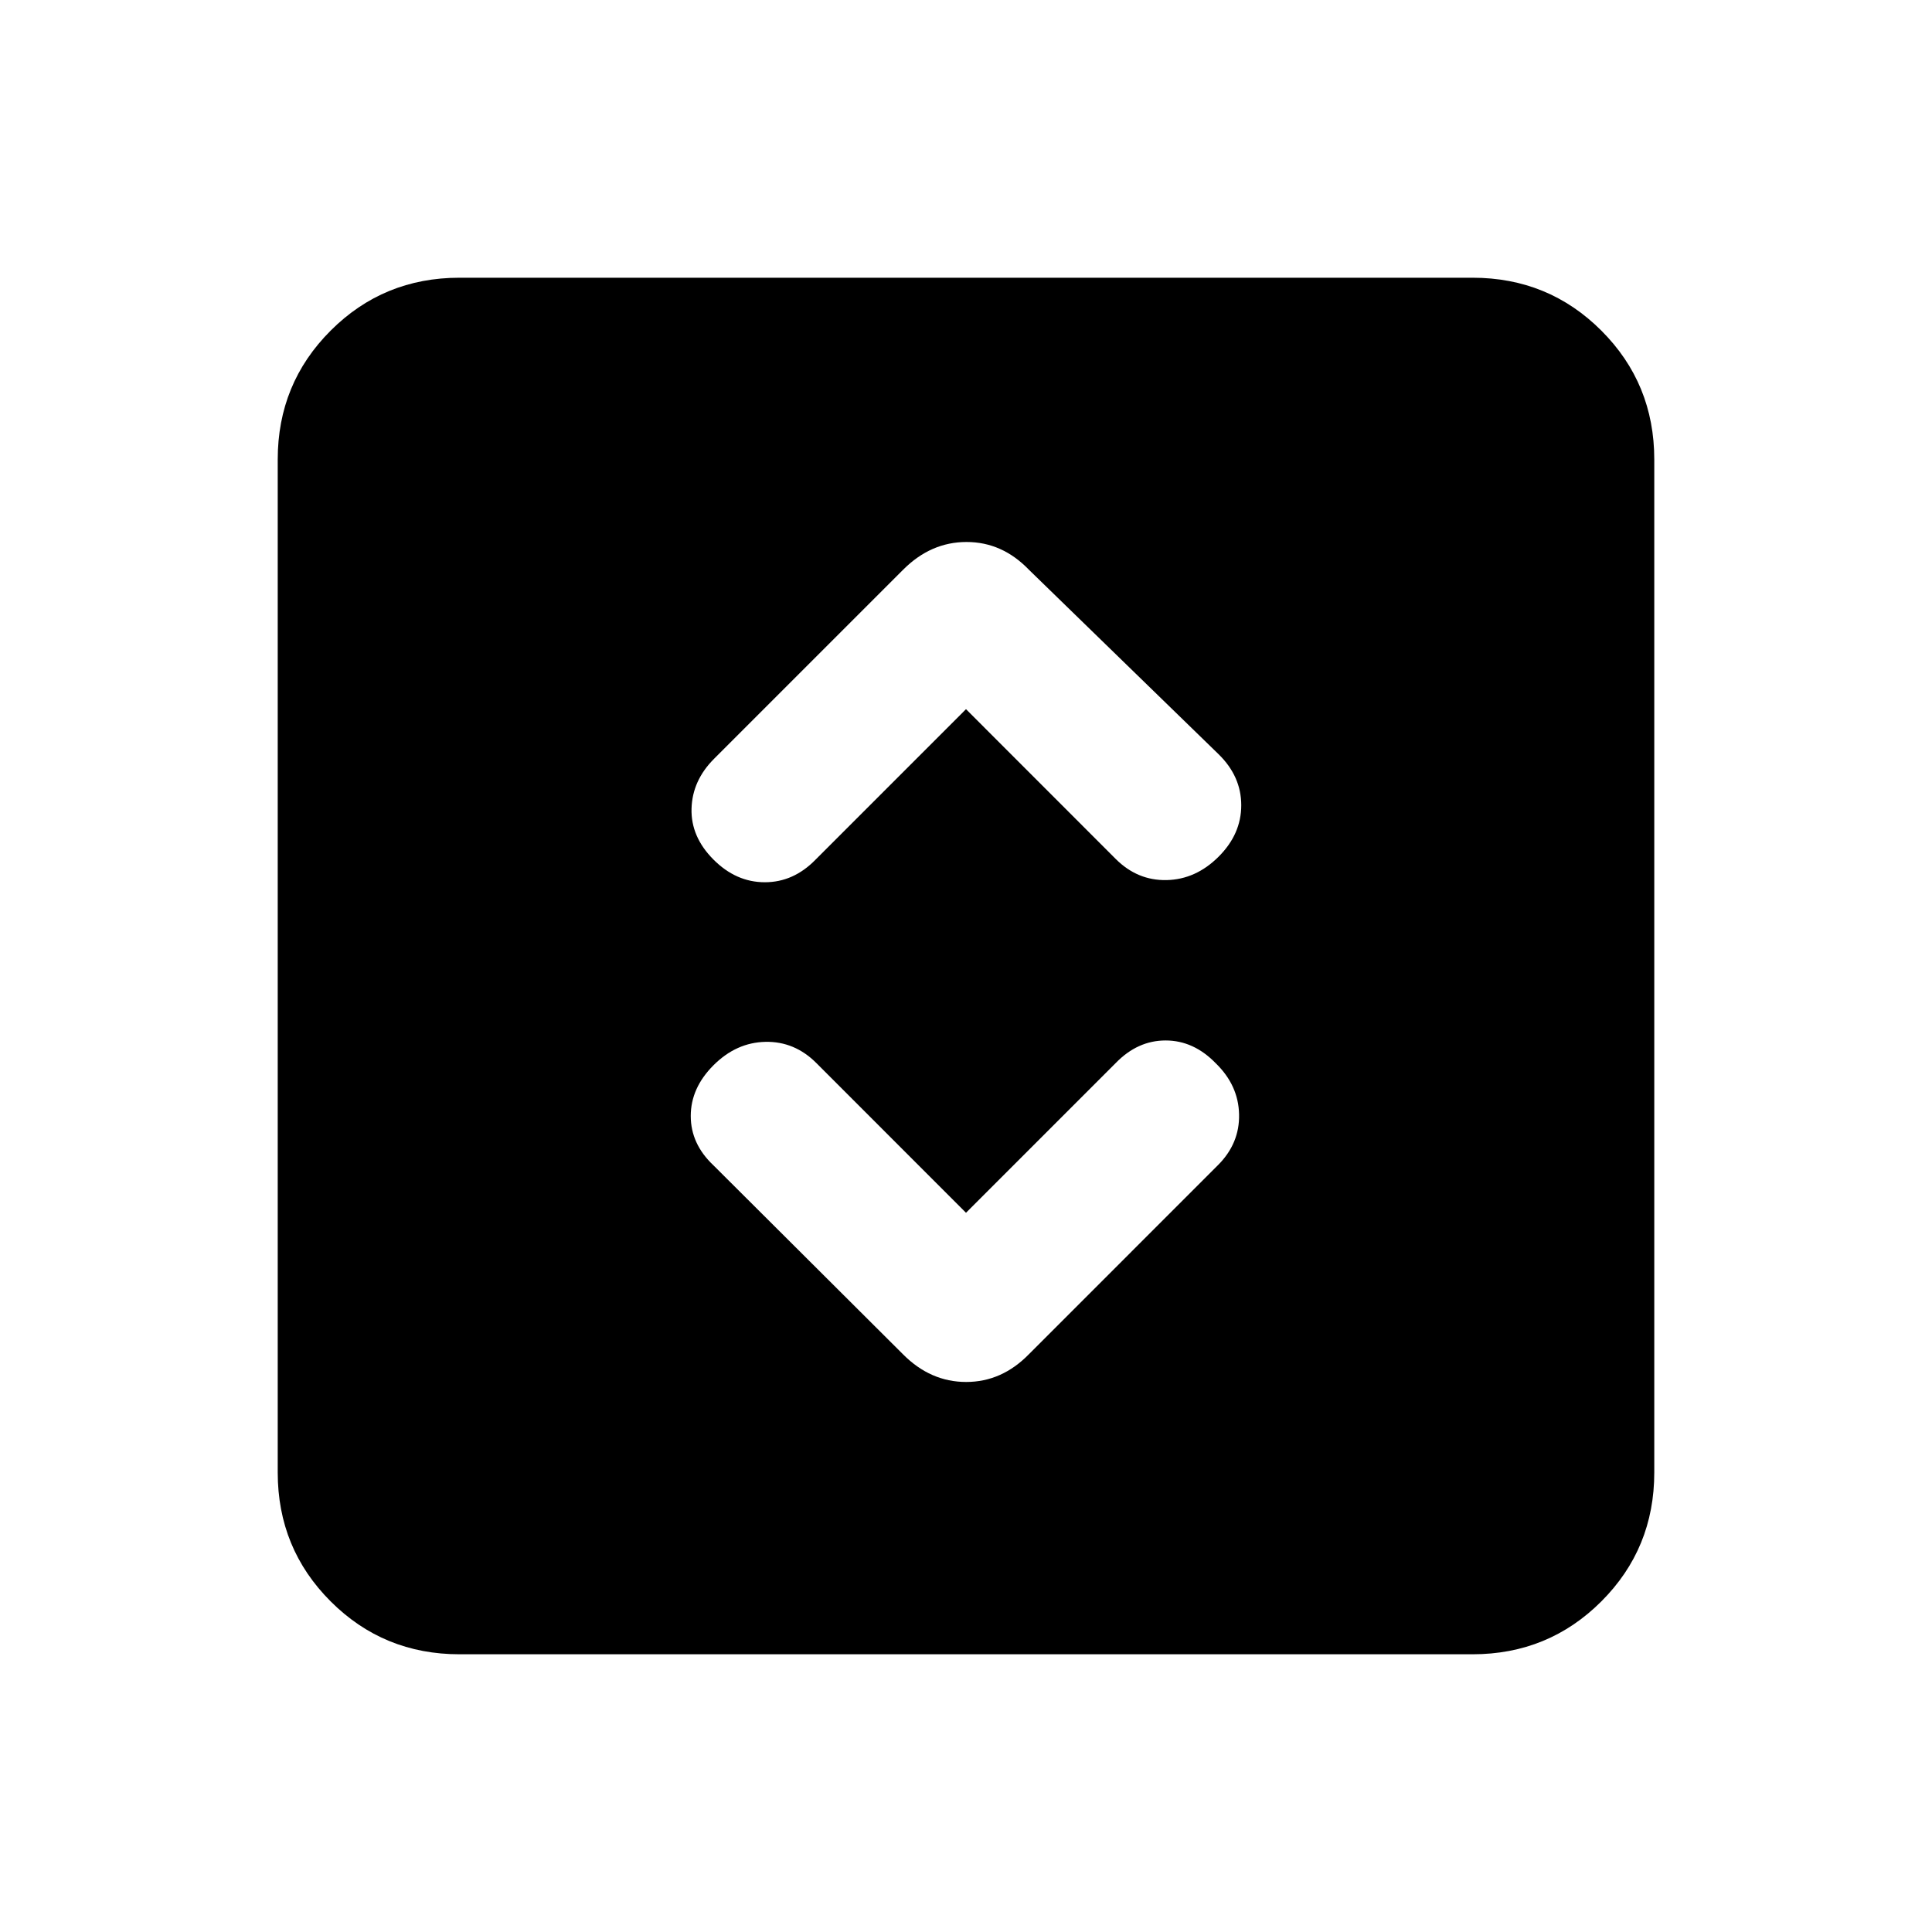 <svg xmlns="http://www.w3.org/2000/svg" height="20" viewBox="0 -960 960 960" width="20"><path d="m480-357.38-74.38-74.42q-10.81-10.81-25.29-10.51-14.48.31-25.79 11.62-11.31 11.31-11.31 25.22 0 13.91 11.31 24.55l94.2 93.9q13.62 13.71 31.35 13.71 17.74 0 31.22-13.84l93.9-93.91q10.79-10.79 10.48-25.22-.31-14.44-11.61-25.41Q593.1-443 579.19-443t-24.78 11.2L480-357.38Zm0-250.24 74.38 74.42q10.81 10.81 25.29 10.51 14.48-.31 25.79-11.57 11.31-11.25 11.31-25.61t-11.27-25.37l-94.19-91.61q-13.3-13.84-31.04-13.84-17.73 0-31.45 13.72l-94.02 94.02q-10.8 10.8-11.18 24.76-.39 13.96 10.87 25.27 11.25 11.3 25.55 11.3 14.29 0 25.27-11.3l74.69-74.7ZM228.31-138q-37.73 0-64.02-26.29T138-228.31v-503.38q0-37.73 26.29-64.02T228.31-822h503.38q37.73 0 64.02 26.29T822-731.69v503.38q0 37.73-26.29 64.02T731.69-138H228.31Z"/></svg>